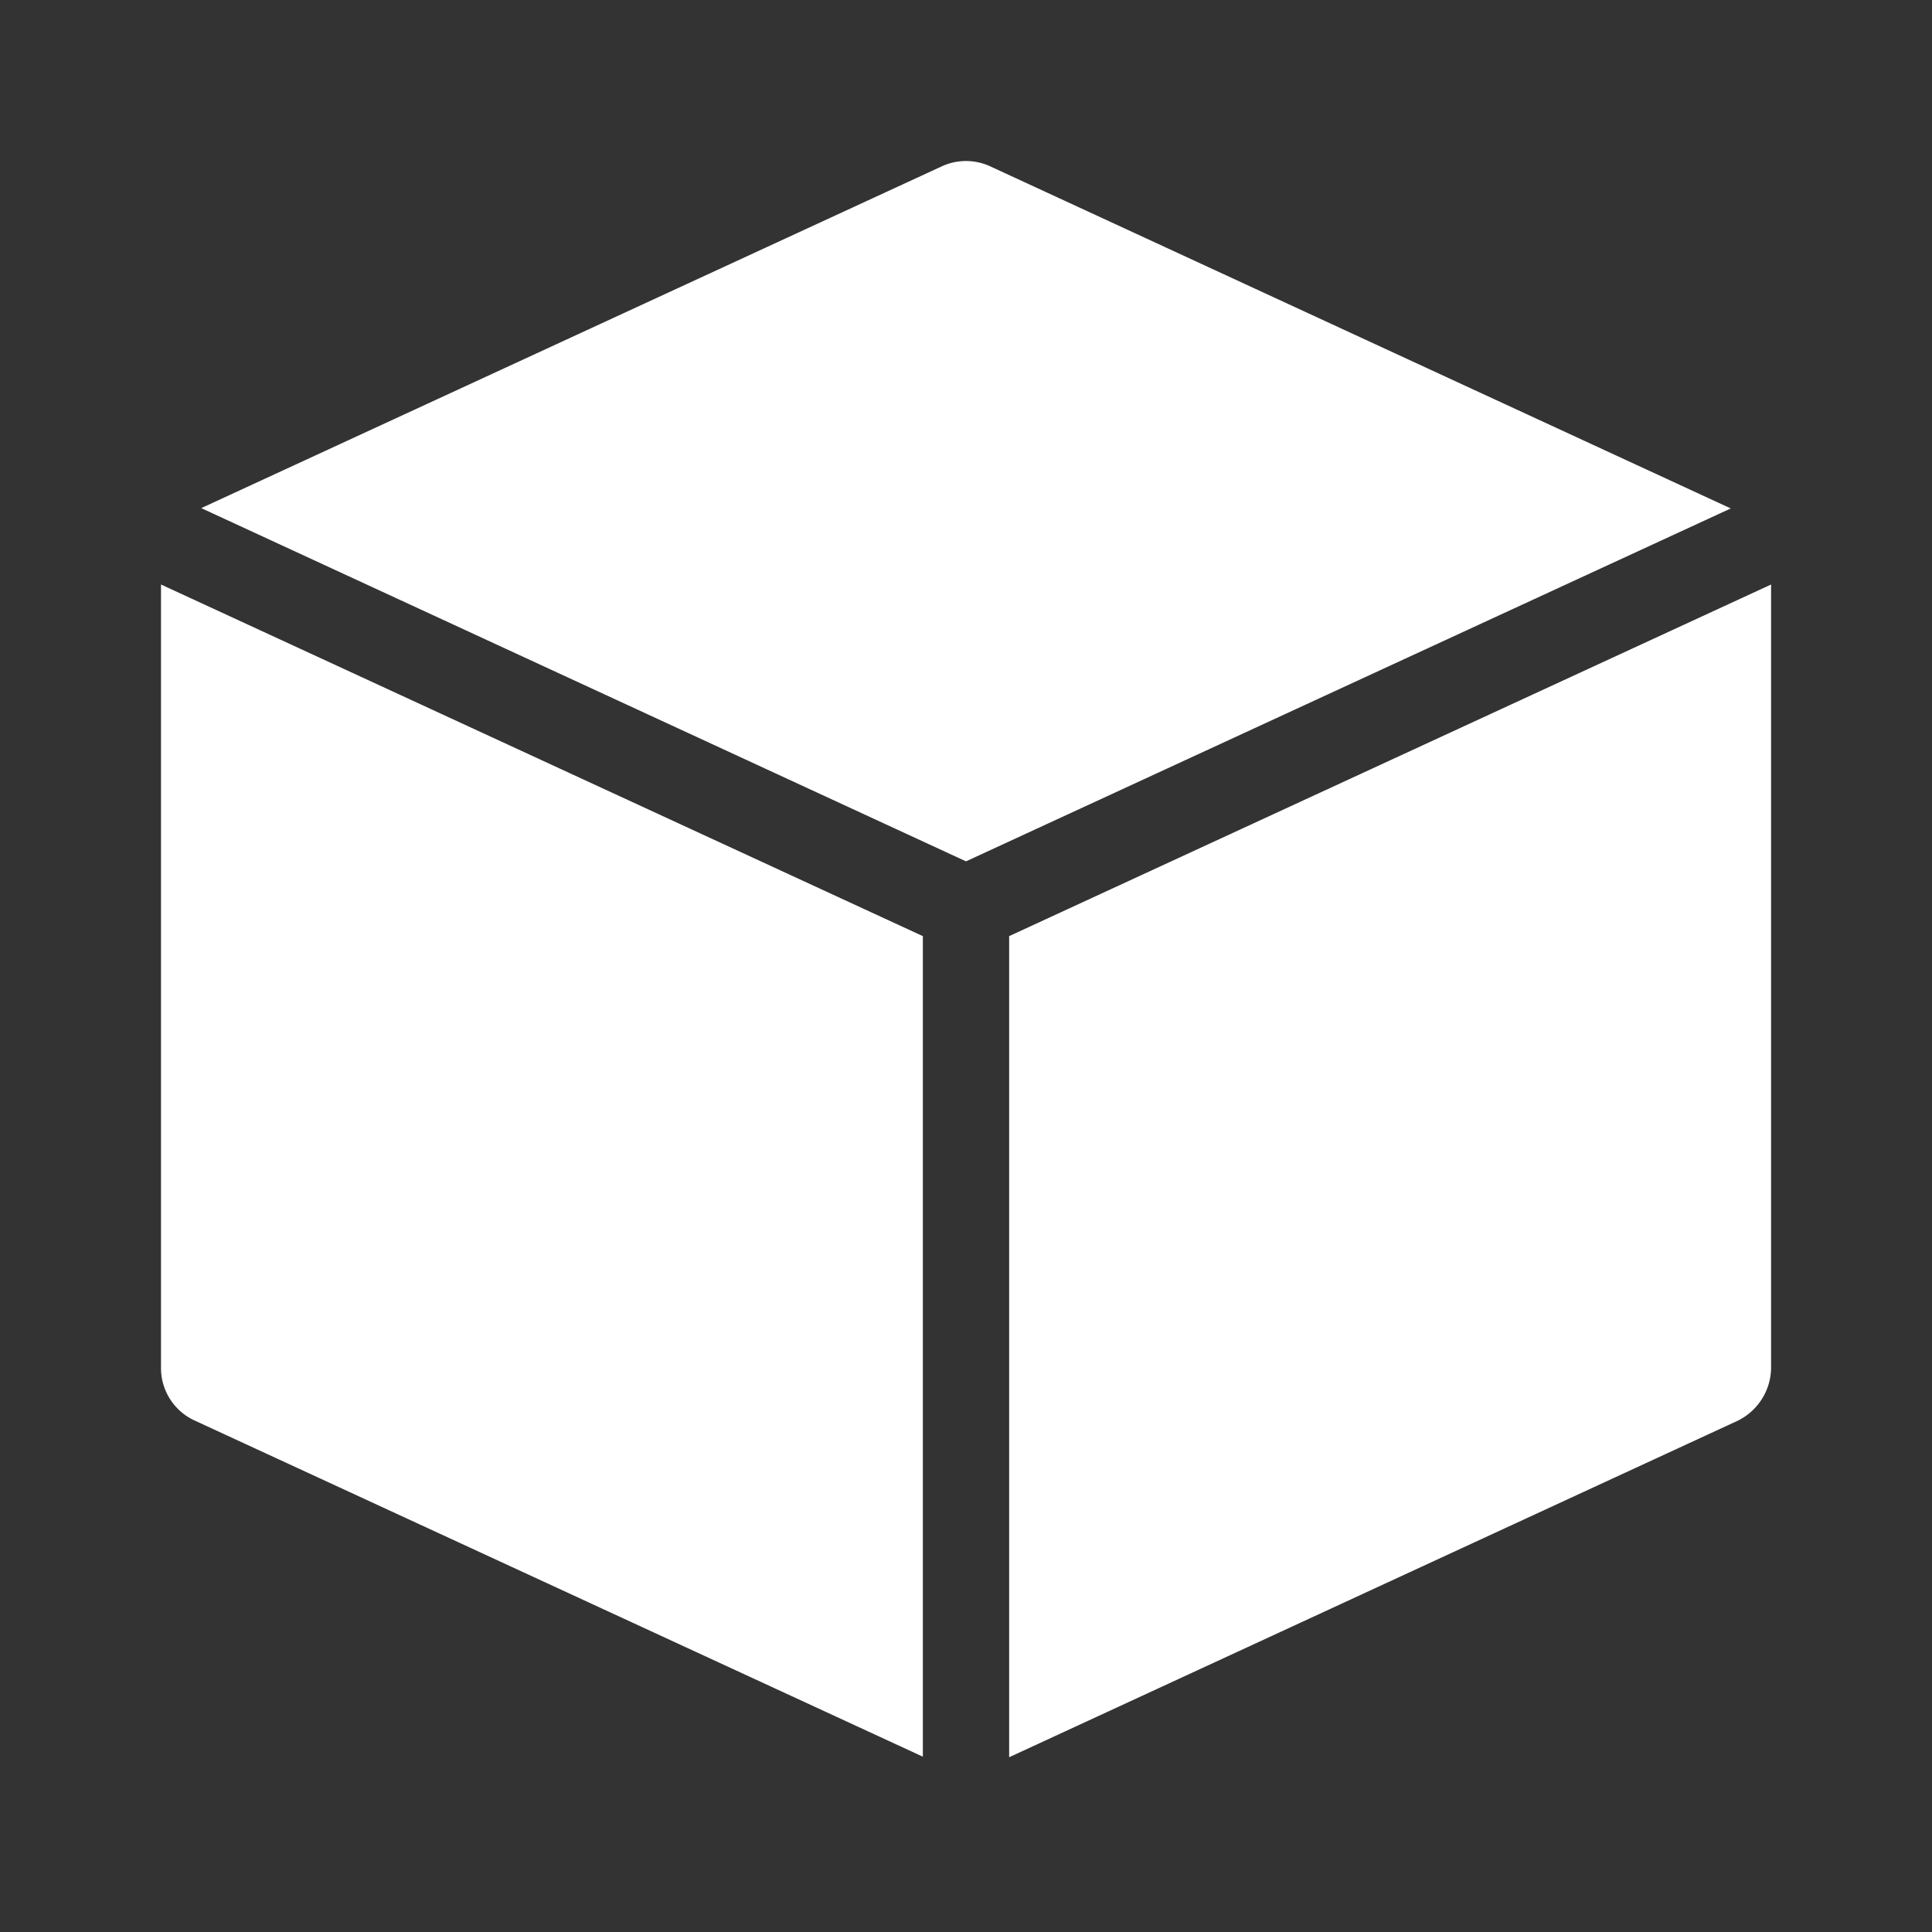 <svg xmlns="http://www.w3.org/2000/svg" width="24" height="24" viewBox="0 0 24 24">
  <rect x="0" y="0" width="24" height="24" fill="#333333" stroke="none"/>
  <g id="Transactions" transform="translate(-81 -192)">
    <rect id="Rectangle_456" data-name="Rectangle 456" width="24" height="24" transform="translate(81 192)" fill="none"/>
    <g id="Group_281" data-name="Group 281" transform="translate(59 -71)">
      <path id="Path_2" data-name="Path 2" d="M12.2,10.7l9.5-4.384L12.5,2.066a.717.717,0,0,0-.6,0L2.7,6.312Z" transform="translate(21.8 263)" fill="#fff"/>
      <path id="Path_3" data-name="Path 3" d="M11.464,13.733,2,9.365V19.1a.717.717,0,0,0,.415.649l9.049,4.177Z" transform="translate(22 260.896)" fill="#fff"/>
      <path id="Path_4" data-name="Path 4" d="M16.75,13.733v10.2L25.8,19.753a.74.74,0,0,0,.415-.649V9.365Z" transform="translate(17.786 260.896)" fill="#fff"/>
    </g>
  </g>
</svg>
